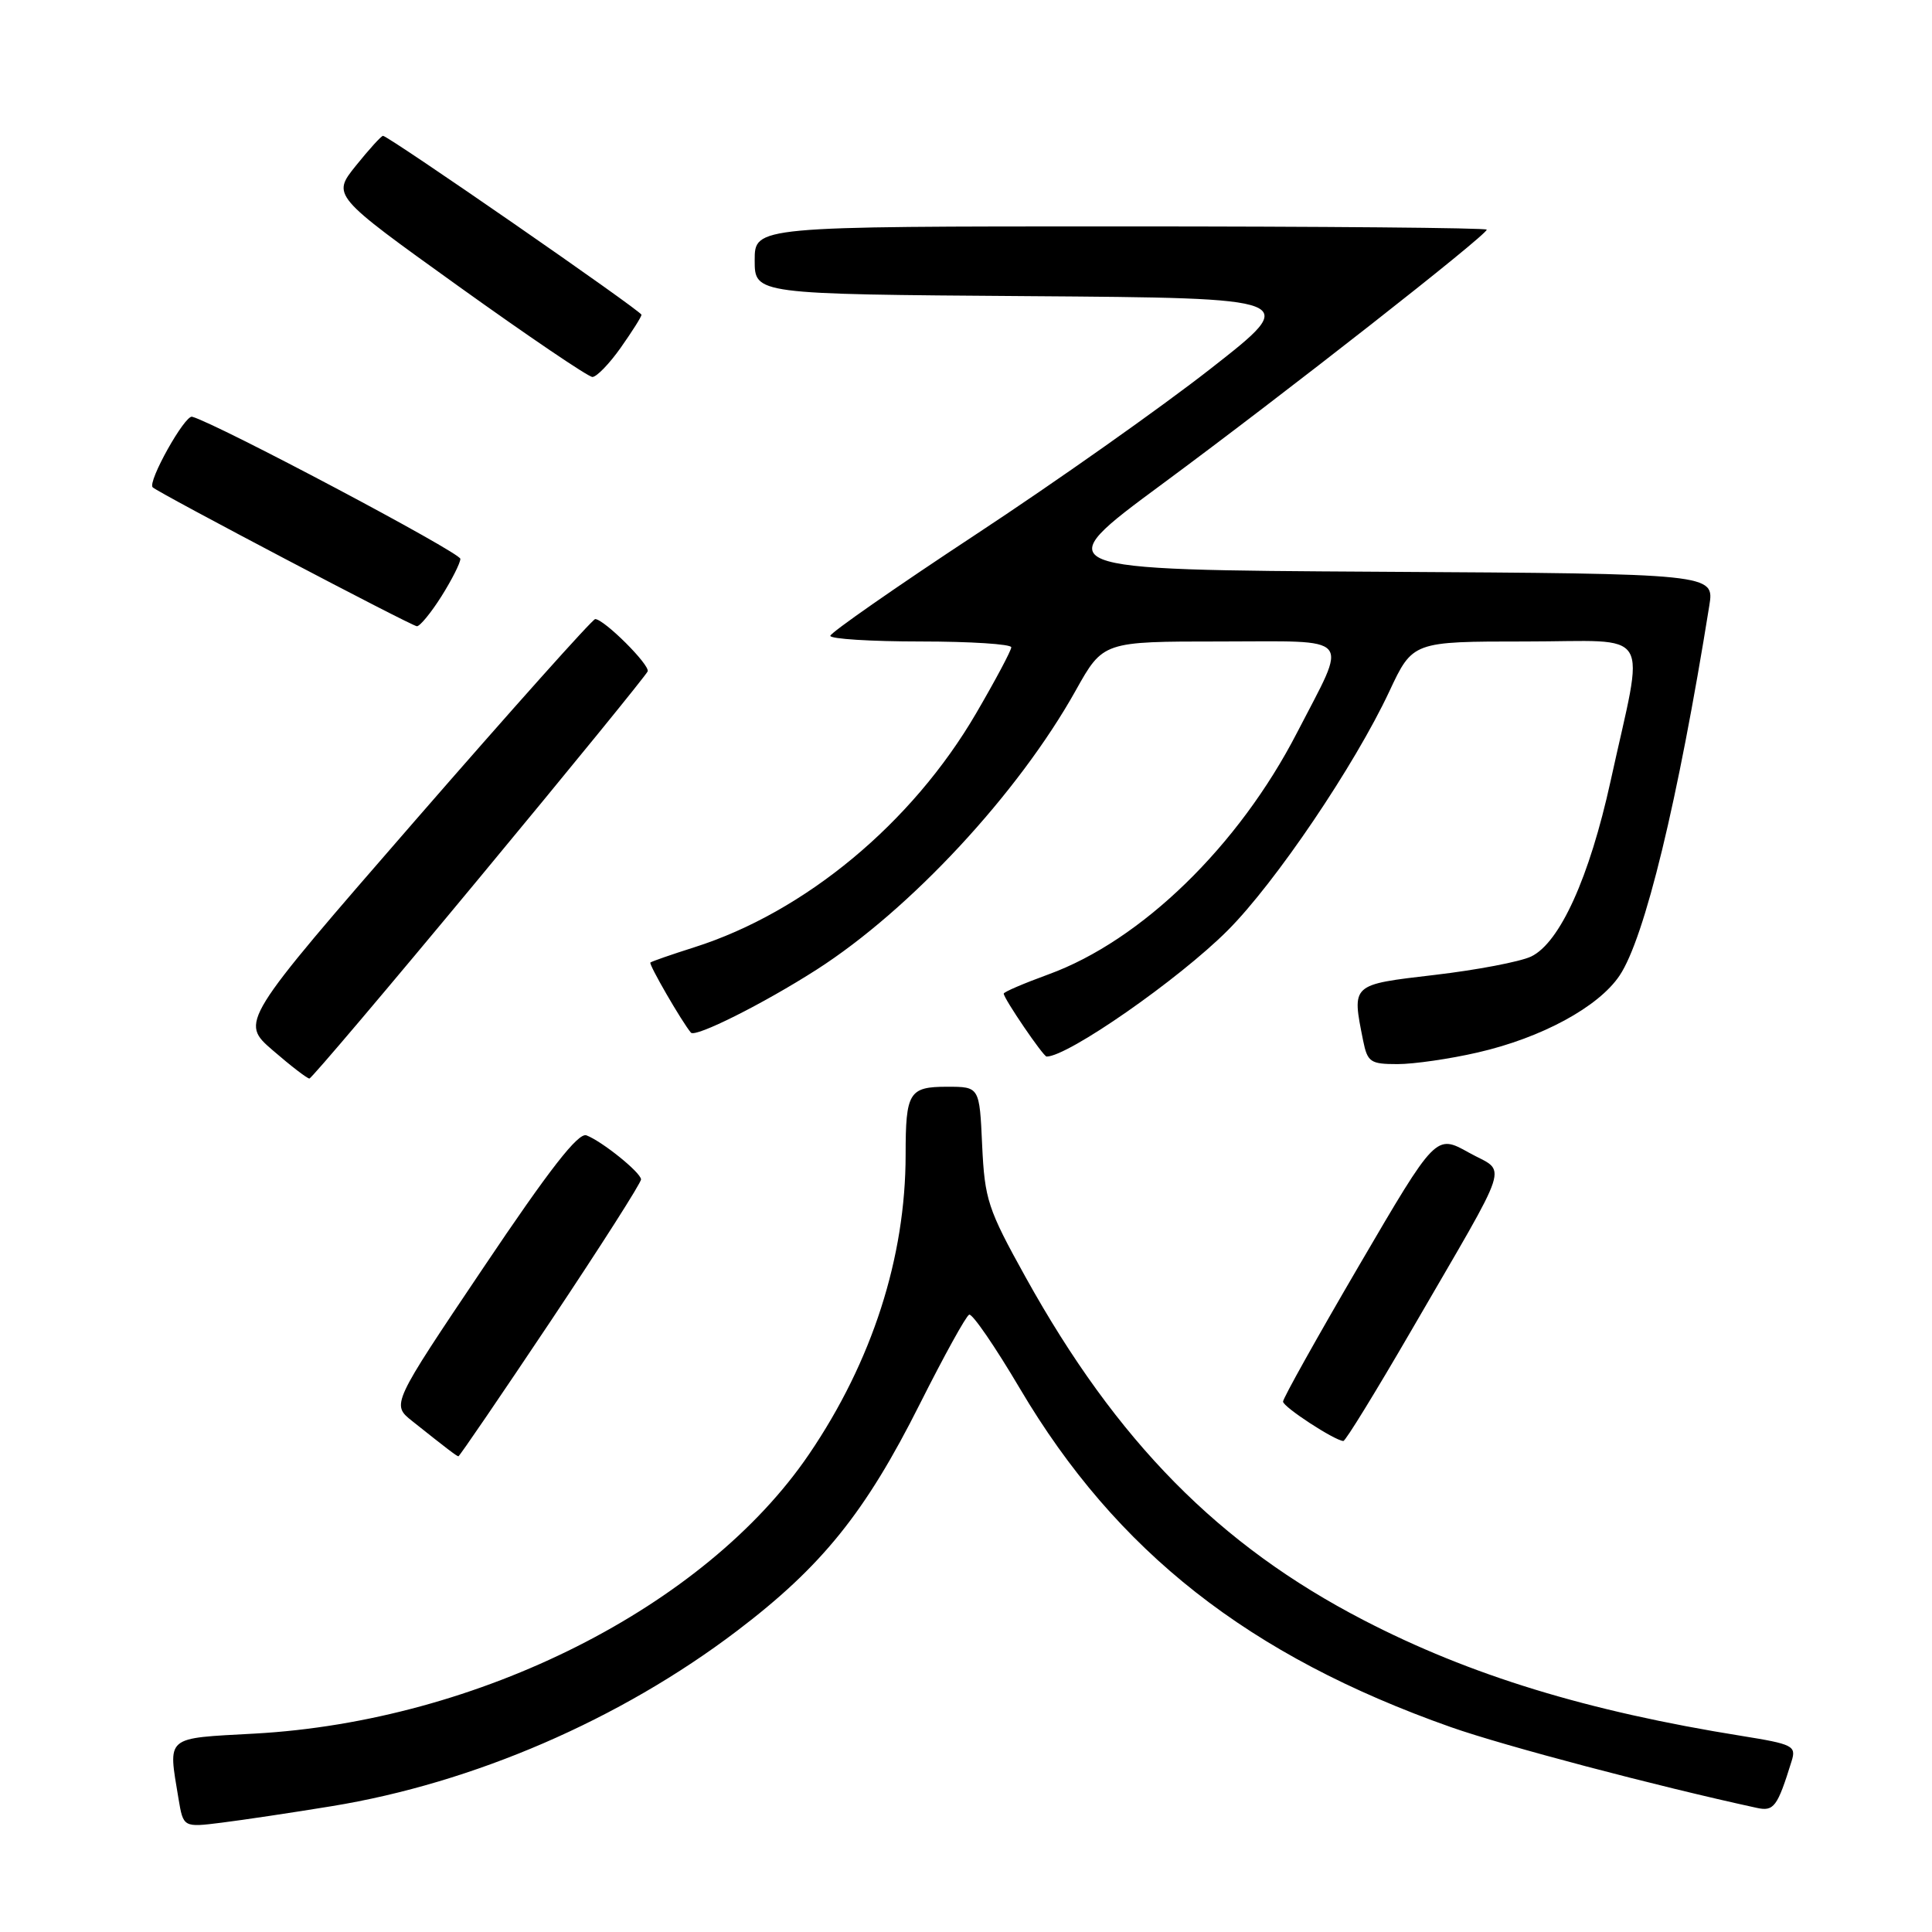 <?xml version="1.0" encoding="UTF-8" standalone="no"?>
<!DOCTYPE svg PUBLIC "-//W3C//DTD SVG 1.1//EN" "http://www.w3.org/Graphics/SVG/1.1/DTD/svg11.dtd" >
<svg xmlns="http://www.w3.org/2000/svg" xmlns:xlink="http://www.w3.org/1999/xlink" version="1.1" viewBox="0 0 256 256">
 <g >
 <path fill="currentColor"
d=" M 43.94 239.33 C 62.72 236.27 82.17 227.86 97.63 216.12 C 108.90 207.57 114.67 200.41 121.90 186.00 C 125.08 179.68 128.01 174.36 128.42 174.20 C 128.84 174.03 131.87 178.45 135.16 184.02 C 147.93 205.62 165.49 219.41 192.24 228.85 C 199.27 231.33 219.46 236.66 232.77 239.55 C 235.05 240.05 235.51 239.44 237.40 233.35 C 238.03 231.34 237.57 231.11 230.79 230.02 C 210.31 226.74 194.80 221.99 180.69 214.68 C 161.54 204.77 147.97 191.01 135.89 169.22 C 130.88 160.19 130.48 158.95 130.14 151.75 C 129.79 144.00 129.79 144.00 125.50 144.00 C 120.45 144.00 120.00 144.73 120.00 152.99 C 120.00 166.62 115.56 180.40 107.21 192.68 C 93.45 212.92 63.39 228.07 33.75 229.71 C 21.76 230.37 22.27 229.93 23.65 238.32 C 24.29 242.15 24.29 242.15 29.39 241.51 C 32.20 241.16 38.75 240.18 43.94 239.33 Z  M 72.99 175.02 C 79.59 165.13 84.98 156.69 84.94 156.27 C 84.88 155.34 79.79 151.24 77.71 150.44 C 76.63 150.03 72.83 154.90 64.04 167.99 C 51.86 186.10 51.86 186.10 54.62 188.30 C 59.23 191.97 60.49 192.93 60.74 192.97 C 60.87 192.99 66.38 184.91 72.99 175.02 Z  M 187.00 176.31 C 200.55 152.94 199.71 155.57 194.62 152.72 C 190.26 150.29 190.26 150.29 180.13 167.61 C 174.56 177.14 170.00 185.29 170.01 185.72 C 170.02 186.43 176.82 190.87 178.00 190.94 C 178.28 190.96 182.32 184.37 187.00 176.31 Z  M 63.50 116.35 C 75.60 101.76 85.64 89.43 85.82 88.96 C 86.13 88.11 80.10 82.09 78.87 82.03 C 78.53 82.01 67.80 94.02 55.02 108.71 C 31.80 135.42 31.80 135.42 36.15 139.18 C 38.54 141.25 40.73 142.93 41.00 142.91 C 41.27 142.90 51.40 130.95 63.50 116.35 Z  M 195.80 139.46 C 204.27 137.52 211.81 133.43 214.60 129.27 C 217.93 124.32 222.34 106.15 226.49 80.26 C 227.17 76.02 227.17 76.02 182.89 75.76 C 138.61 75.50 138.61 75.50 154.05 64.10 C 170.20 52.17 197.00 31.16 197.00 30.43 C 197.00 30.19 175.18 30.00 148.50 30.00 C 100.00 30.00 100.00 30.00 100.00 34.49 C 100.00 38.98 100.00 38.98 136.18 39.24 C 172.37 39.50 172.37 39.50 160.43 48.84 C 153.87 53.98 139.85 63.88 129.27 70.84 C 118.70 77.80 110.04 83.84 110.02 84.25 C 110.01 84.66 115.40 85.00 122.00 85.00 C 128.60 85.00 134.00 85.35 134.00 85.77 C 134.00 86.19 131.90 90.13 129.34 94.52 C 120.84 109.09 106.66 120.86 92.00 125.52 C 88.97 126.48 86.36 127.39 86.18 127.54 C 85.92 127.75 90.36 135.42 91.55 136.83 C 92.13 137.52 101.17 132.99 108.21 128.48 C 120.62 120.53 134.92 105.13 142.54 91.49 C 146.17 85.00 146.17 85.00 161.65 85.00 C 179.61 85.00 178.67 83.88 171.86 97.09 C 164.12 112.10 151.25 124.62 138.93 129.11 C 135.67 130.30 133.00 131.44 133.00 131.66 C 133.00 132.31 138.24 140.00 138.68 140.00 C 141.51 140.00 156.17 129.79 162.66 123.30 C 168.98 116.98 179.50 101.42 184.09 91.62 C 187.19 85.00 187.19 85.00 202.14 85.00 C 219.29 85.00 217.94 82.79 213.41 103.50 C 210.61 116.27 206.68 124.94 202.87 126.75 C 201.43 127.43 195.69 128.53 190.12 129.18 C 178.97 130.49 179.12 130.35 180.62 137.88 C 181.20 140.74 181.58 141.00 185.18 141.00 C 187.34 141.00 192.12 140.31 195.80 139.46 Z  M 58.49 79.02 C 59.87 76.83 61.00 74.59 61.00 74.05 C 61.00 73.22 28.68 56.09 25.46 55.22 C 24.50 54.95 19.52 63.85 20.23 64.57 C 20.95 65.29 54.55 82.96 55.24 82.98 C 55.64 82.99 57.11 81.21 58.49 79.02 Z  M 82.25 46.07 C 83.76 43.93 85.00 41.97 85.00 41.71 C 85.00 41.21 51.47 18.00 50.75 18.00 C 50.52 18.00 48.91 19.78 47.16 21.95 C 43.99 25.90 43.99 25.90 60.74 37.92 C 69.96 44.53 77.95 49.95 78.50 49.95 C 79.05 49.95 80.74 48.21 82.25 46.07 Z "/>
</g>
</svg>